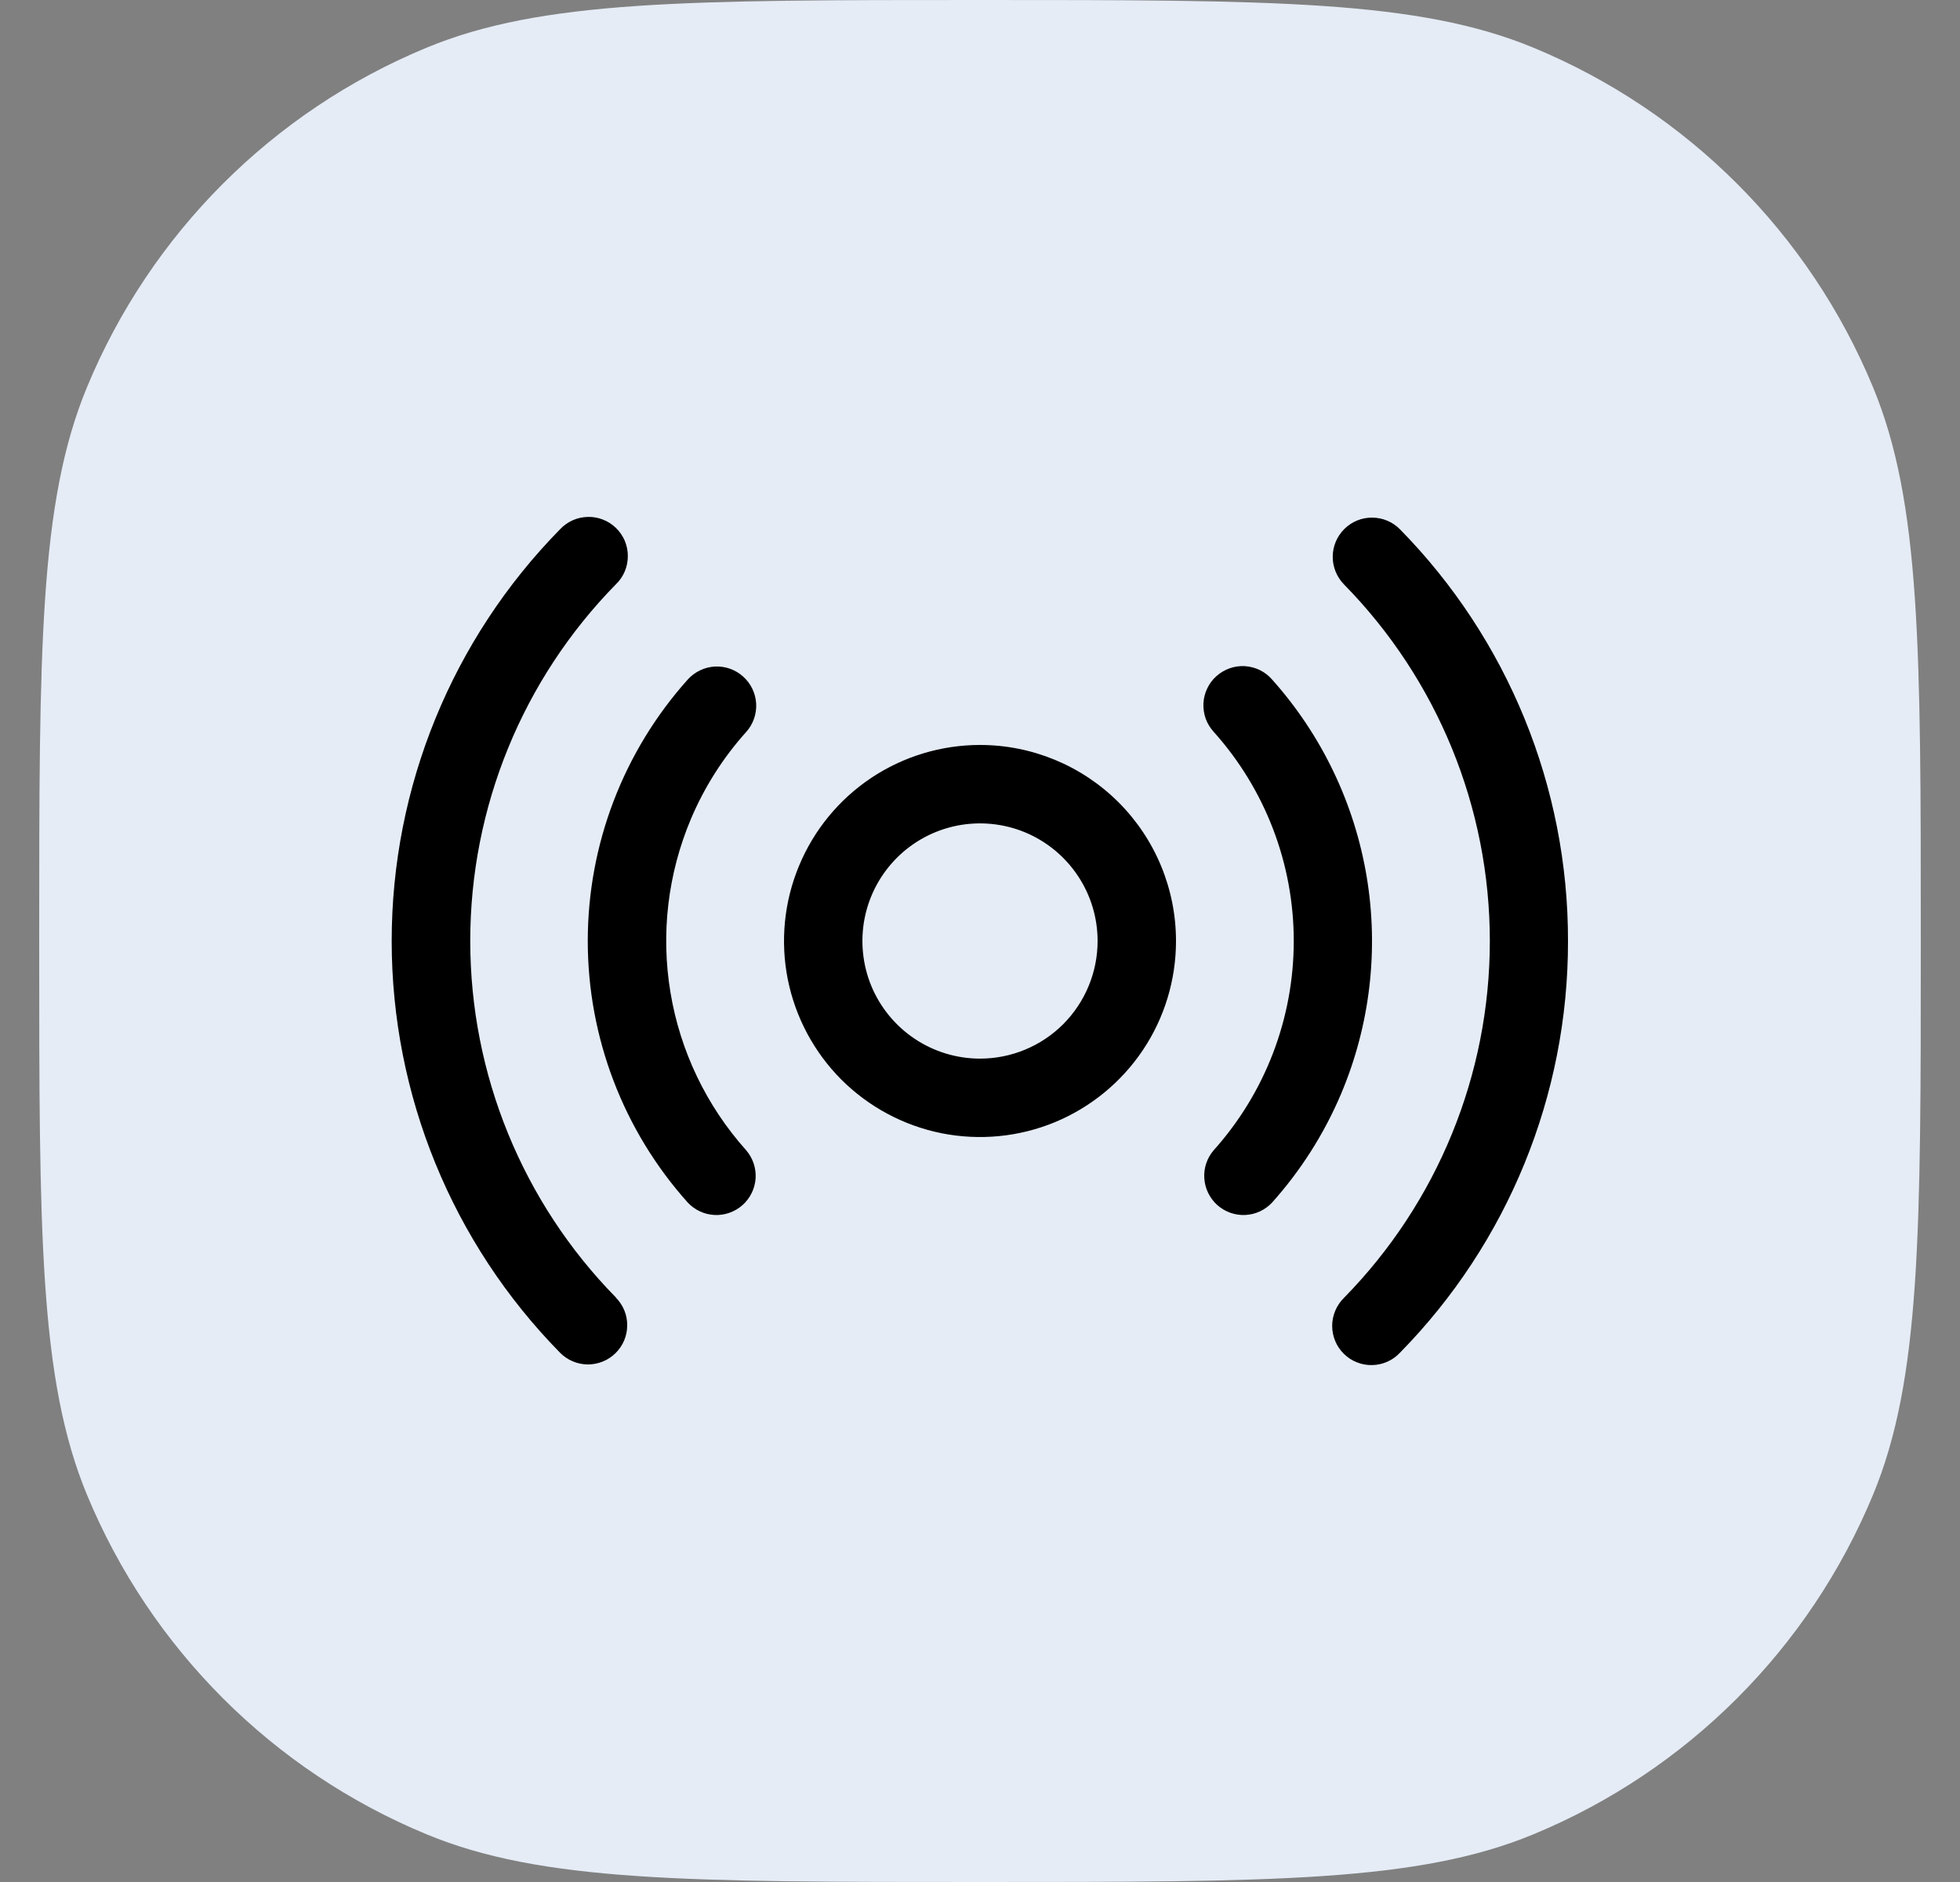 <svg width="25" height="24" viewBox="0 0 25 24" fill="none" xmlns="http://www.w3.org/2000/svg">
<rect x="0" y="0" width="25" height="24" fill="#808080" stroke="none"/>
<path d="M0.5 12C0.5 8.272 0.5 6.409 1.109 4.939C1.921 2.978 3.478 1.421 5.439 0.609C6.909 0 8.772 0 12.5 0C16.227 0 18.091 0 19.561 0.609C21.522 1.421 23.079 2.978 23.891 4.939C24.5 6.409 24.5 8.272 24.5 12C24.5 15.727 24.5 17.591 23.891 19.061C23.079 21.022 21.522 22.579 19.561 23.391C18.091 24 16.227 24 12.5 24C8.772 24 6.909 24 5.439 23.391C3.478 22.579 1.921 21.022 1.109 19.061C0.5 17.591 0.5 15.727 0.5 12Z" fill="#E5ECF6"/>
<path d="M12.5 9.5C12.006 9.5 11.522 9.647 11.111 9.921C10.7 10.196 10.38 10.586 10.191 11.043C10.001 11.5 9.952 12.003 10.048 12.488C10.145 12.973 10.383 13.418 10.732 13.768C11.082 14.117 11.527 14.355 12.012 14.452C12.497 14.548 13 14.499 13.457 14.31C13.914 14.12 14.304 13.8 14.579 13.389C14.854 12.978 15 12.495 15 12C15 11.337 14.737 10.701 14.268 10.232C13.799 9.763 13.163 9.5 12.5 9.5ZM12.5 13.5C12.204 13.5 11.914 13.412 11.667 13.247C11.42 13.082 11.228 12.848 11.114 12.574C11.001 12.3 10.971 11.998 11.029 11.707C11.087 11.416 11.23 11.149 11.44 10.939C11.649 10.73 11.916 10.587 12.207 10.529C12.498 10.471 12.8 10.501 13.074 10.614C13.348 10.728 13.582 10.92 13.747 11.167C13.912 11.413 14 11.703 14 12C14 12.398 13.842 12.779 13.561 13.061C13.28 13.342 12.898 13.5 12.5 13.5ZM17.107 13.946C16.892 14.454 16.595 14.923 16.227 15.334C16.138 15.43 16.015 15.488 15.883 15.494C15.752 15.5 15.624 15.454 15.526 15.367C15.429 15.279 15.369 15.157 15.361 15.026C15.352 14.895 15.396 14.766 15.482 14.667C16.139 13.934 16.502 12.984 16.502 12C16.502 11.016 16.139 10.067 15.482 9.334C15.437 9.285 15.402 9.228 15.379 9.166C15.357 9.103 15.347 9.037 15.35 8.971C15.353 8.904 15.369 8.84 15.398 8.78C15.426 8.72 15.466 8.666 15.516 8.622C15.565 8.578 15.623 8.544 15.686 8.522C15.748 8.5 15.815 8.491 15.881 8.495C15.947 8.5 16.012 8.517 16.071 8.546C16.131 8.576 16.184 8.617 16.227 8.667C16.858 9.373 17.276 10.245 17.432 11.179C17.588 12.114 17.475 13.073 17.107 13.946ZM8.813 10.443C8.518 11.142 8.427 11.909 8.552 12.657C8.676 13.405 9.011 14.102 9.516 14.667C9.602 14.766 9.646 14.895 9.638 15.026C9.629 15.157 9.57 15.279 9.472 15.367C9.374 15.454 9.246 15.5 9.115 15.494C8.984 15.488 8.86 15.43 8.771 15.334C7.951 14.418 7.497 13.23 7.497 12C7.497 10.77 7.951 9.583 8.771 8.667C8.86 8.568 8.984 8.508 9.117 8.5C9.249 8.493 9.379 8.538 9.478 8.627C9.577 8.715 9.637 8.839 9.645 8.972C9.652 9.105 9.607 9.235 9.518 9.334C9.223 9.662 8.985 10.037 8.813 10.443ZM20 12C20.003 13.964 19.233 15.85 17.857 17.25C17.811 17.299 17.757 17.338 17.696 17.365C17.635 17.392 17.569 17.407 17.503 17.408C17.436 17.41 17.37 17.398 17.308 17.373C17.246 17.349 17.189 17.312 17.142 17.265C17.094 17.219 17.056 17.163 17.031 17.102C17.005 17.04 16.992 16.974 16.992 16.907C16.992 16.841 17.006 16.775 17.032 16.713C17.058 16.652 17.096 16.596 17.143 16.55C18.335 15.336 19.003 13.703 19.003 12.001C19.003 10.3 18.335 8.667 17.143 7.453C17.05 7.358 16.998 7.23 16.999 7.097C17 6.964 17.054 6.838 17.149 6.744C17.244 6.651 17.371 6.599 17.504 6.601C17.637 6.602 17.764 6.655 17.857 6.75C19.233 8.151 20.003 10.036 20 12ZM7.857 16.549C7.903 16.596 7.939 16.651 7.964 16.712C7.989 16.773 8.001 16.838 8 16.904C8 16.97 7.986 17.034 7.961 17.095C7.935 17.155 7.898 17.21 7.851 17.256C7.804 17.302 7.748 17.339 7.688 17.363C7.627 17.388 7.561 17.4 7.496 17.4C7.43 17.399 7.365 17.386 7.305 17.36C7.244 17.334 7.189 17.297 7.143 17.25C5.767 15.849 4.996 13.964 4.996 12C4.996 10.036 5.767 8.151 7.143 6.75C7.189 6.701 7.244 6.662 7.304 6.635C7.365 6.608 7.431 6.593 7.498 6.592C7.564 6.59 7.631 6.602 7.693 6.627C7.755 6.651 7.811 6.688 7.859 6.735C7.906 6.781 7.944 6.837 7.97 6.898C7.995 6.96 8.009 7.026 8.008 7.093C8.008 7.159 7.995 7.225 7.969 7.287C7.943 7.348 7.905 7.404 7.857 7.45C6.665 8.664 5.998 10.297 5.998 11.999C5.998 13.7 6.665 15.333 7.857 16.547V16.549Z" fill="black"/>
</svg>

